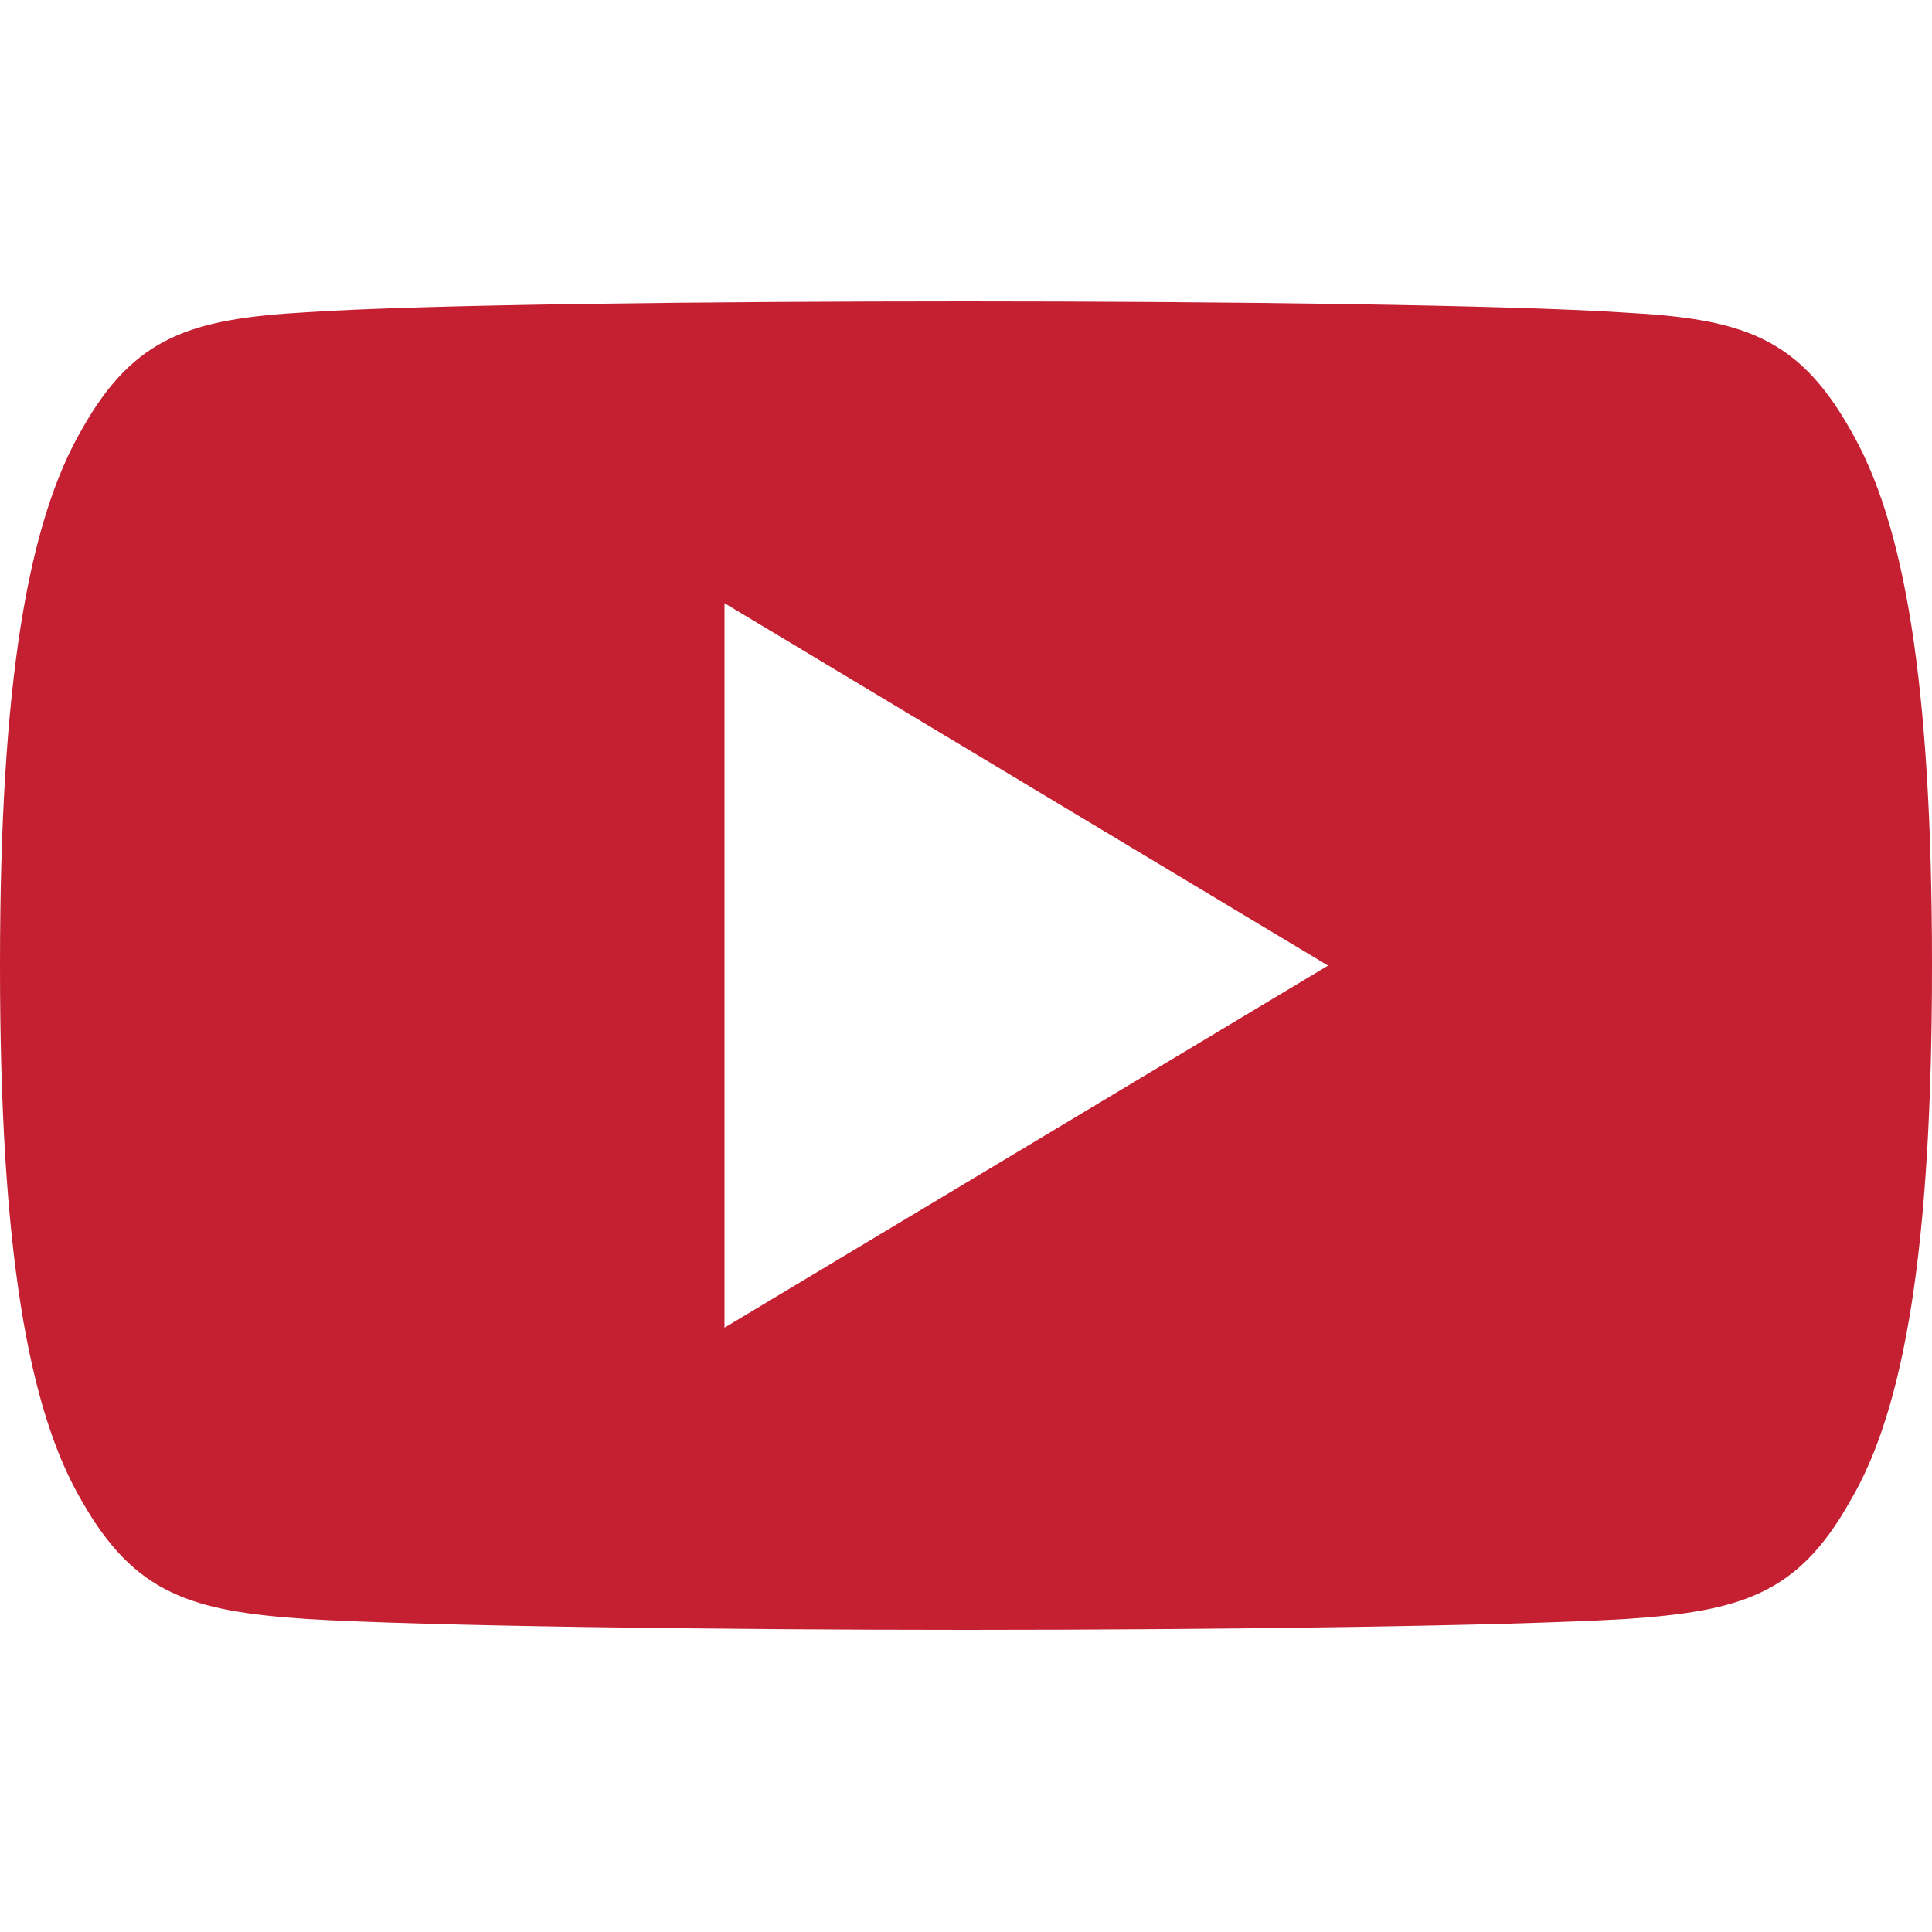 <svg enable-background="new 0 0 500 500" viewBox="0 0 500 500" xmlns="http://www.w3.org/2000/svg">
	<g fill="#c42032" fill-rule="evenodd">
		<path d="m478.8 111.1c-13.6-24.1-28.3-28.6-58.3-30.2-29.9-2-105.2-2.9-170.4-2.9-65.3 0-140.7.8-170.6 2.8-29.9 1.7-44.7 6.1-58.3 30.3-14 24.1-21.2 65.6-21.2 138.7v.1.1.1c0 72.8 7.2 114.6 21.2 138.4 13.7 24.1 28.4 28.5 58.3 30.5 29.9 1.8 105.2 2.8 170.6 2.8 65.2 0 140.5-1 170.5-2.8 30-2 44.7-6.4 58.2-30.5 14.1-23.8 21.2-65.7 21.2-138.4 0 0 0-.1 0-.2v-.1c0-73.1-7.1-114.6-21.2-138.7zm-291.3 232.5v-187.5l156.2 93.8z"/>
	</g>
</svg>
